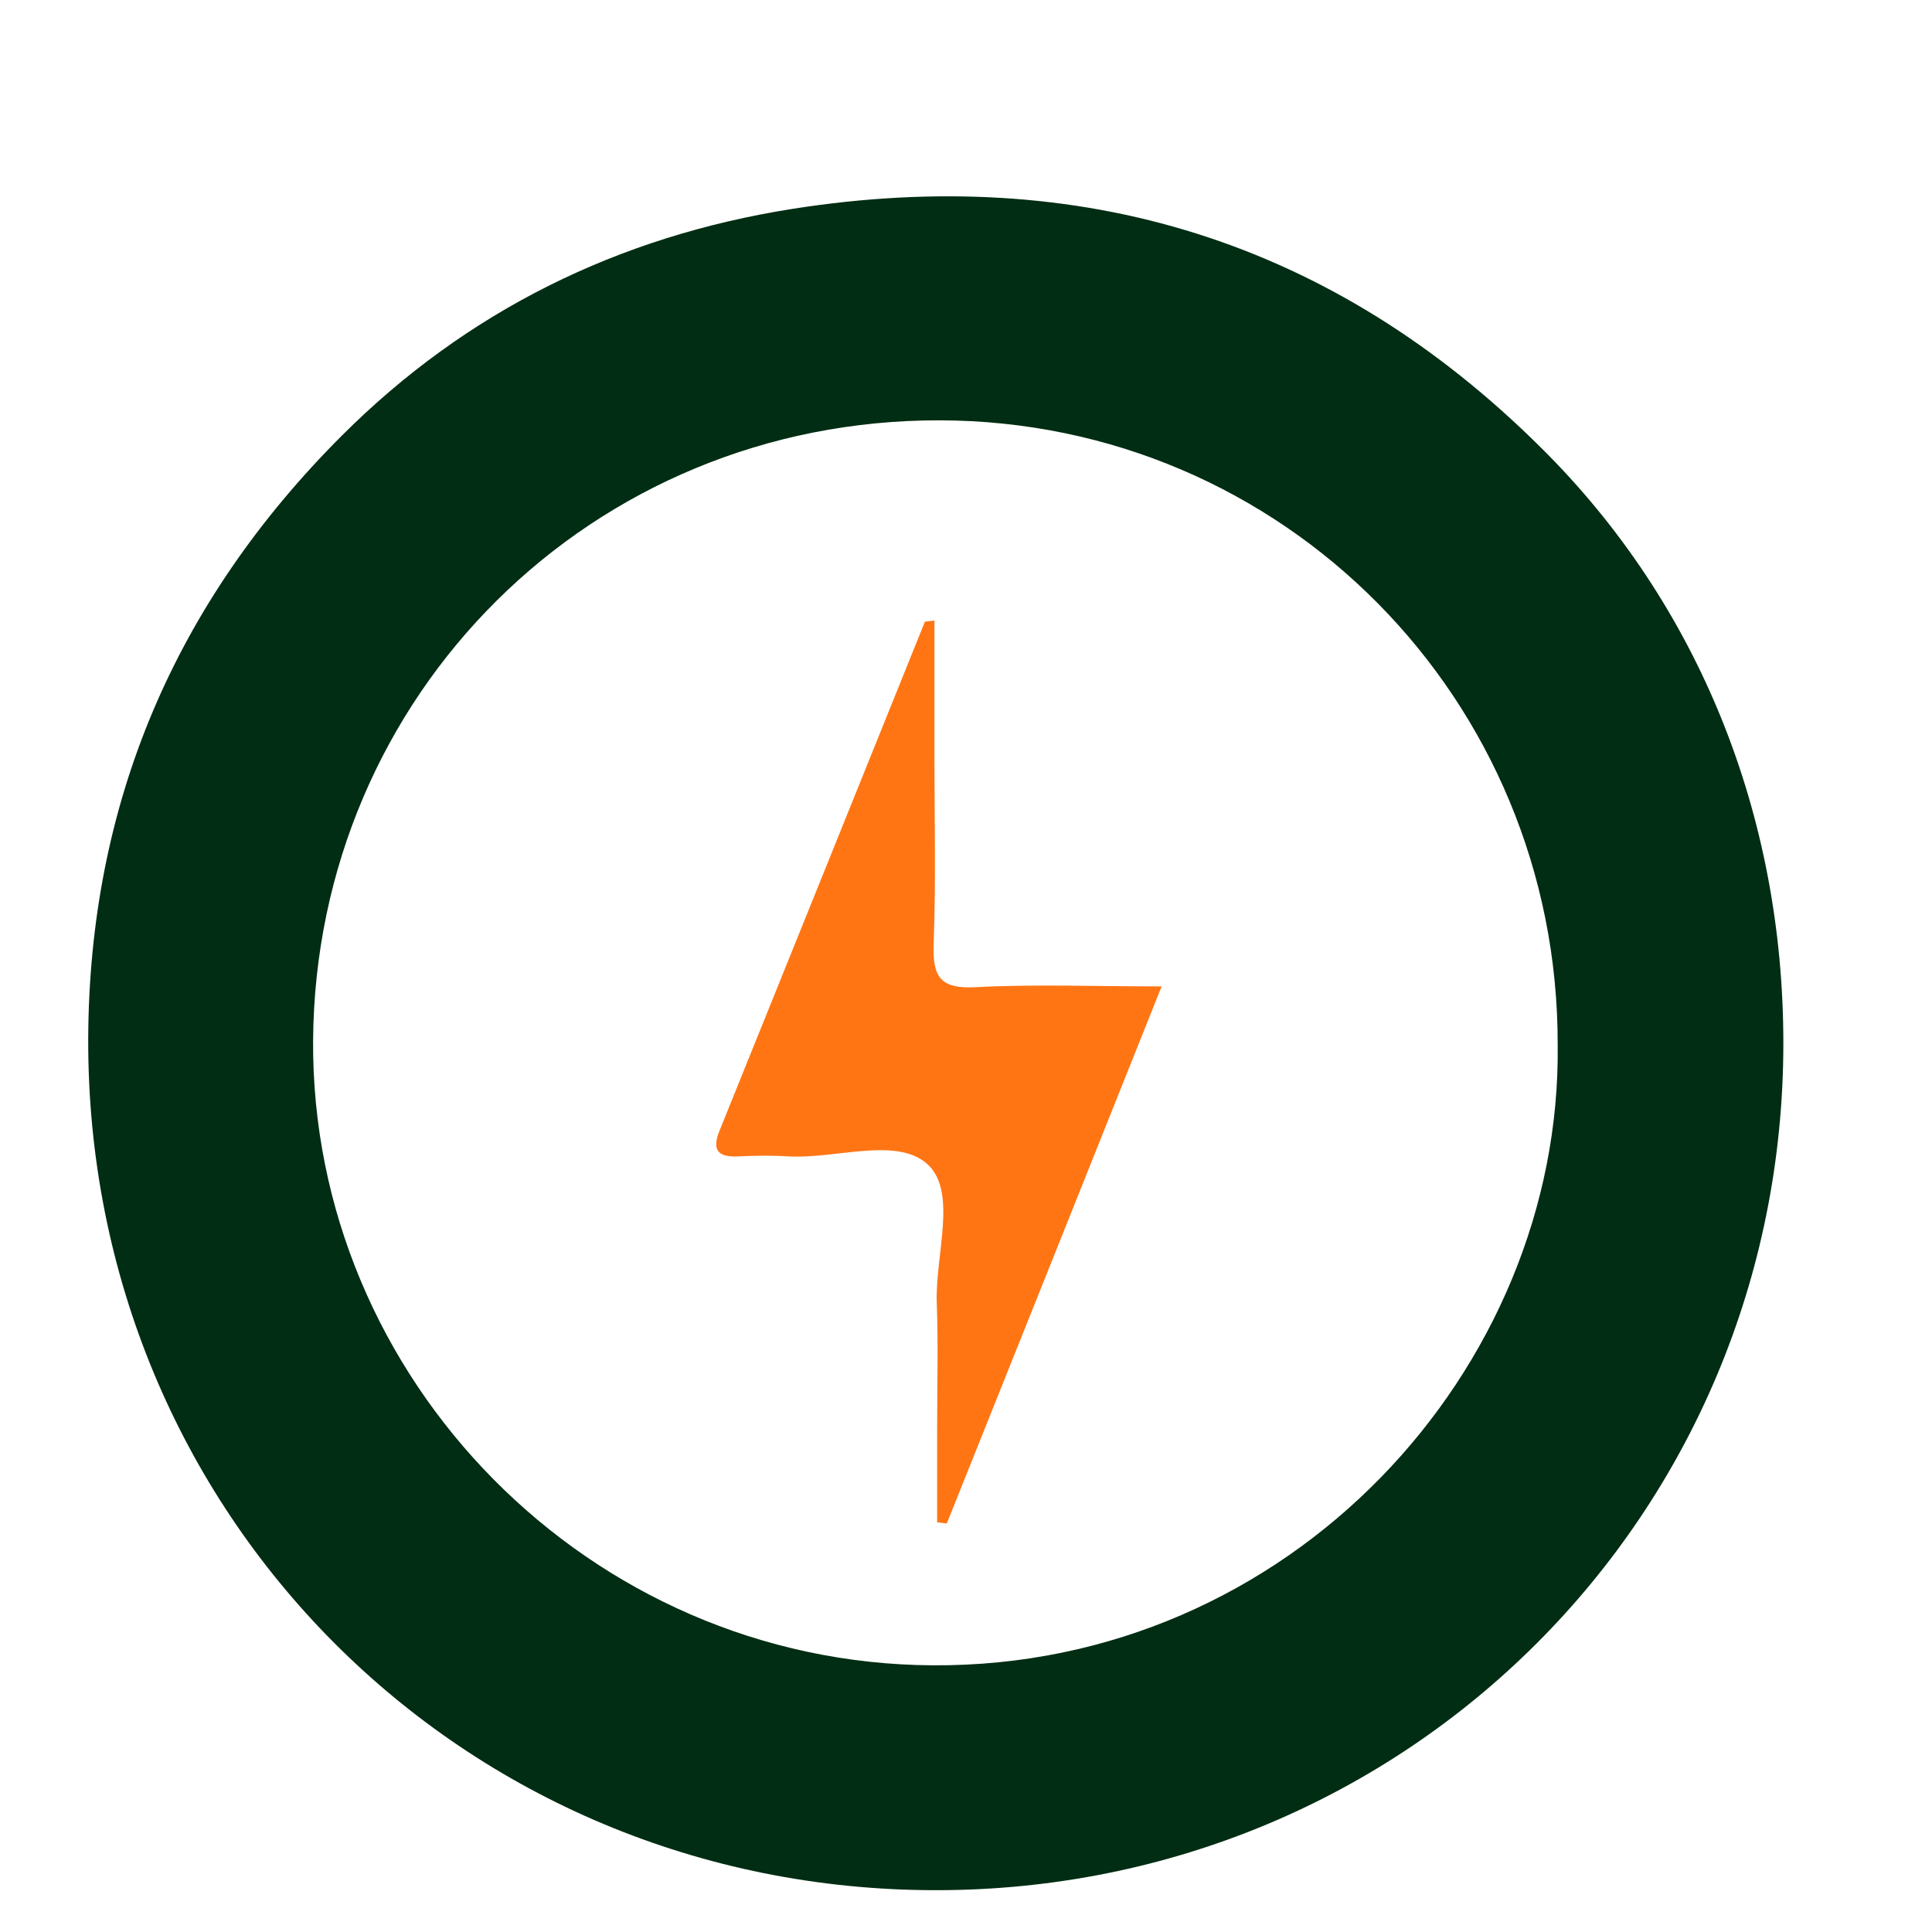 <?xml version="1.0" encoding="utf-8"?>
<!-- Generator: Adobe Illustrator 23.0.1, SVG Export Plug-In . SVG Version: 6.00 Build 0)  -->
<svg version="1.1" id="Layer_1" xmlns="http://www.w3.org/2000/svg" xmlns:xlink="http://www.w3.org/1999/xlink" x="0px" y="0px"
	 viewBox="0 0 500 500" style="enable-background:new 0 0 500 500;" xml:space="preserve">
<style type="text/css">
	.st0{fill:#FFFFFF;}
	.st1{fill:#FF7514;}
	.st2{fill:#FF1900;}
	.st3{fill:#002D13;}
	.st4{fill:#5A7302;}
	.st5{fill:#00A99D;}
	.st6{fill:#3F7606;}
	.st7{fill:#F7F9FA;}
	.st8{display:none;fill:#5FDCD1;}
	.st9{display:none;fill:#F7F9FA;}
	.st10{fill:#FBAE17;}
	.st11{fill:none;stroke:#FBAE17;stroke-width:5;stroke-miterlimit:10;}
	.st12{fill:#8C0228;}
	.st13{fill:#FDFDFD;}
	.st14{fill:#E77800;}
</style>
<g>
	<path class="st3" d="M461.53,269.98c0,122-97.2,219.2-219.3,219.2c-122.6,0-219.7-97.4-219.4-220.2c0.2-61.1,22.5-113.1,65.6-156.2
		c32.4-32.4,71.7-51.6,116.5-58.7c74.7-11.8,140,8.2,193.9,61.8C439.83,156.48,461.53,211.18,461.53,269.98z M403.13,270.28
		c0.1-89.4-71.1-161.3-159.9-161.5c-90.1-0.2-161.5,71-162.2,160.4c-0.6,87.8,71.6,161.3,160.3,161.8
		C333.83,431.58,404.23,354.38,403.13,270.28z"/>
	<path class="st1" d="M300.63,255.28c-19,47.6-37.3,93.3-55.6,139c-0.8-0.1-1.7-0.2-2.5-0.3c0-8.2,0-16.5,0-24.7
		c0-10.7,0.3-21.5-0.1-32.2c-0.4-12.1,5.2-28.1-2-35.4c-7.8-7.8-23.9-1.7-36.3-2.4c-4.4-0.3-8.9-0.2-13.3,0
		c-5.2,0.2-6.6-1.8-4.6-6.7c17.7-43.8,35.4-87.7,53.1-131.6c0.1-0.2,0.6-0.1,2.5-0.4c0,11.7,0,23.3,0,34.8c0,16.3,0.4,32.6-0.2,48.9
		c-0.3,8.4,1.6,11.7,10.8,11.2C267.83,254.68,283.43,255.28,300.63,255.28z"/>
</g>
</svg>
